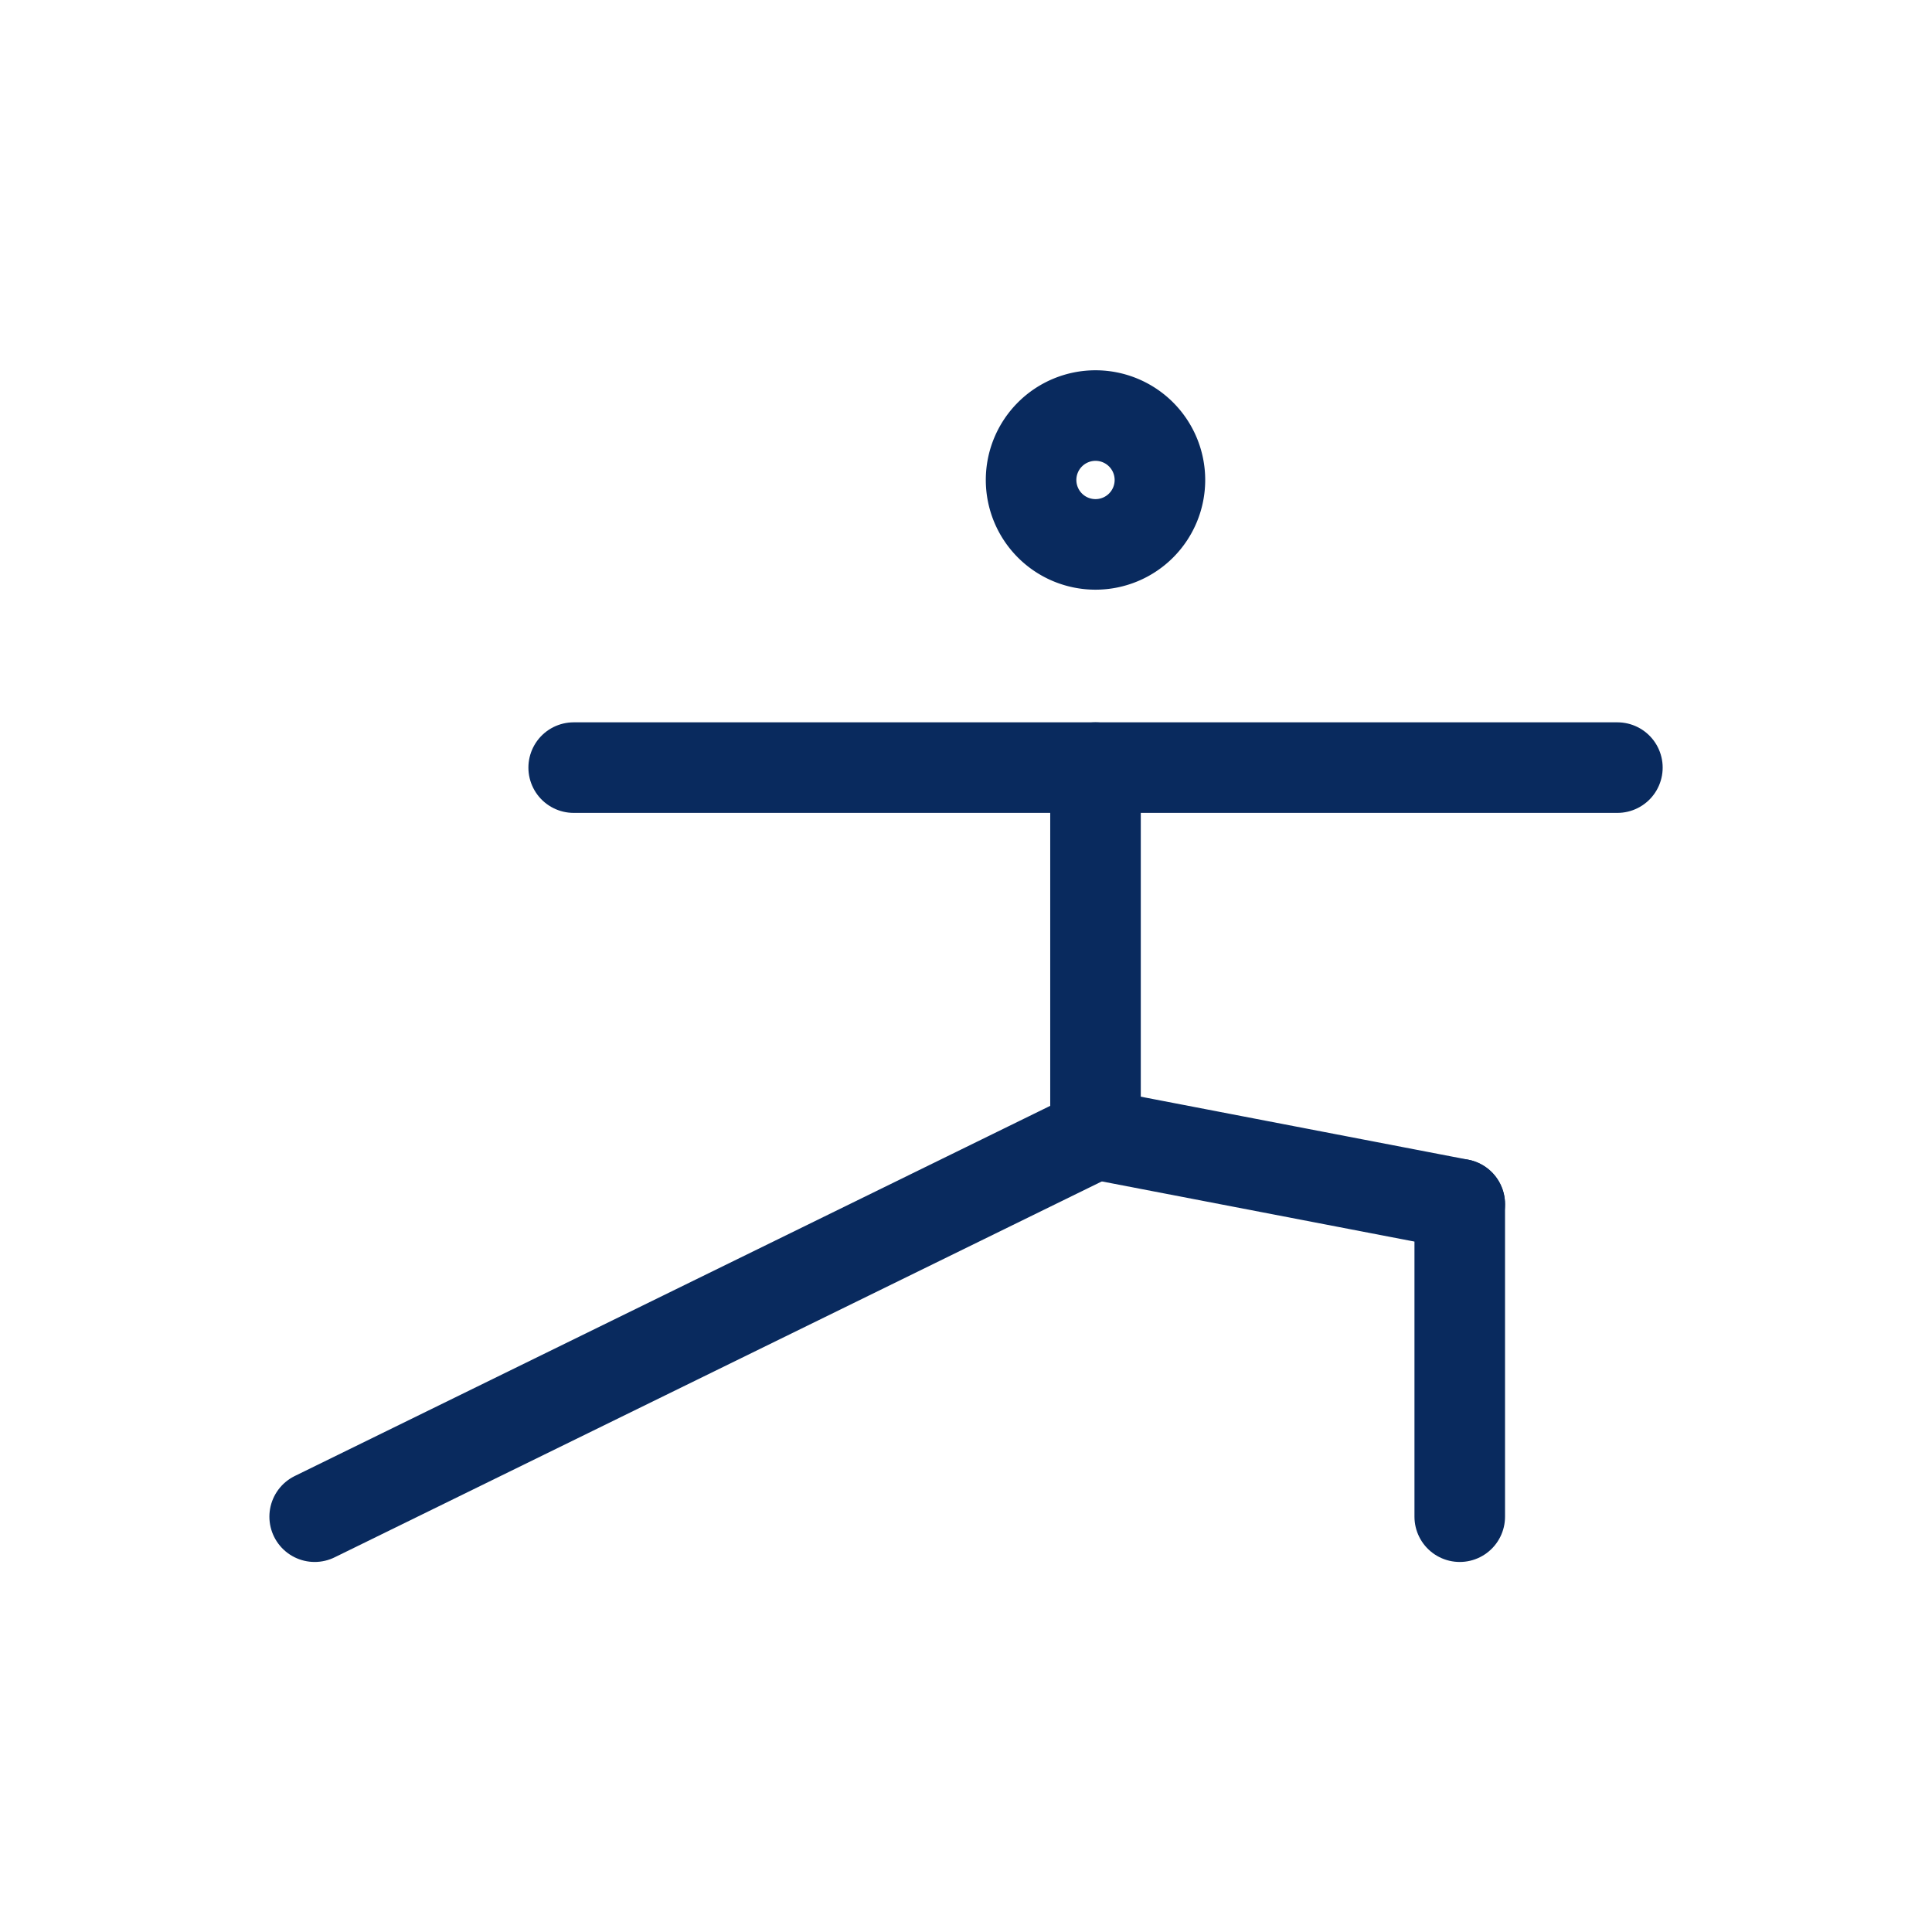 <svg xmlns="http://www.w3.org/2000/svg" width="32" height="32" viewBox="0 0 32 32"><defs><style>.a,.b{fill:none;}.b{stroke:#092a5e;stroke-linecap:round;stroke-linejoin:round;stroke-width:1.5px;}</style></defs><rect class="a" width="32" height="32"/><g transform="translate(5.212 6.879)"><path class="b" d="M66.177,26.863A1.067,1.067,0,1,1,65.111,25.8,1.067,1.067,0,0,1,66.177,26.863Z" transform="translate(-52.177 -25.796)"/><line class="b" x1="17.287" transform="translate(4.29 5.835)"/><line class="b" y2="6.07" transform="translate(12.933 5.835)"/><line class="b" x2="6.033" y2="1.161" transform="translate(12.933 11.905)"/><line class="b" y2="5.176" transform="translate(18.966 13.066)"/><line class="b" x1="12.933" y2="6.337" transform="translate(0 11.905)"/></g></svg>